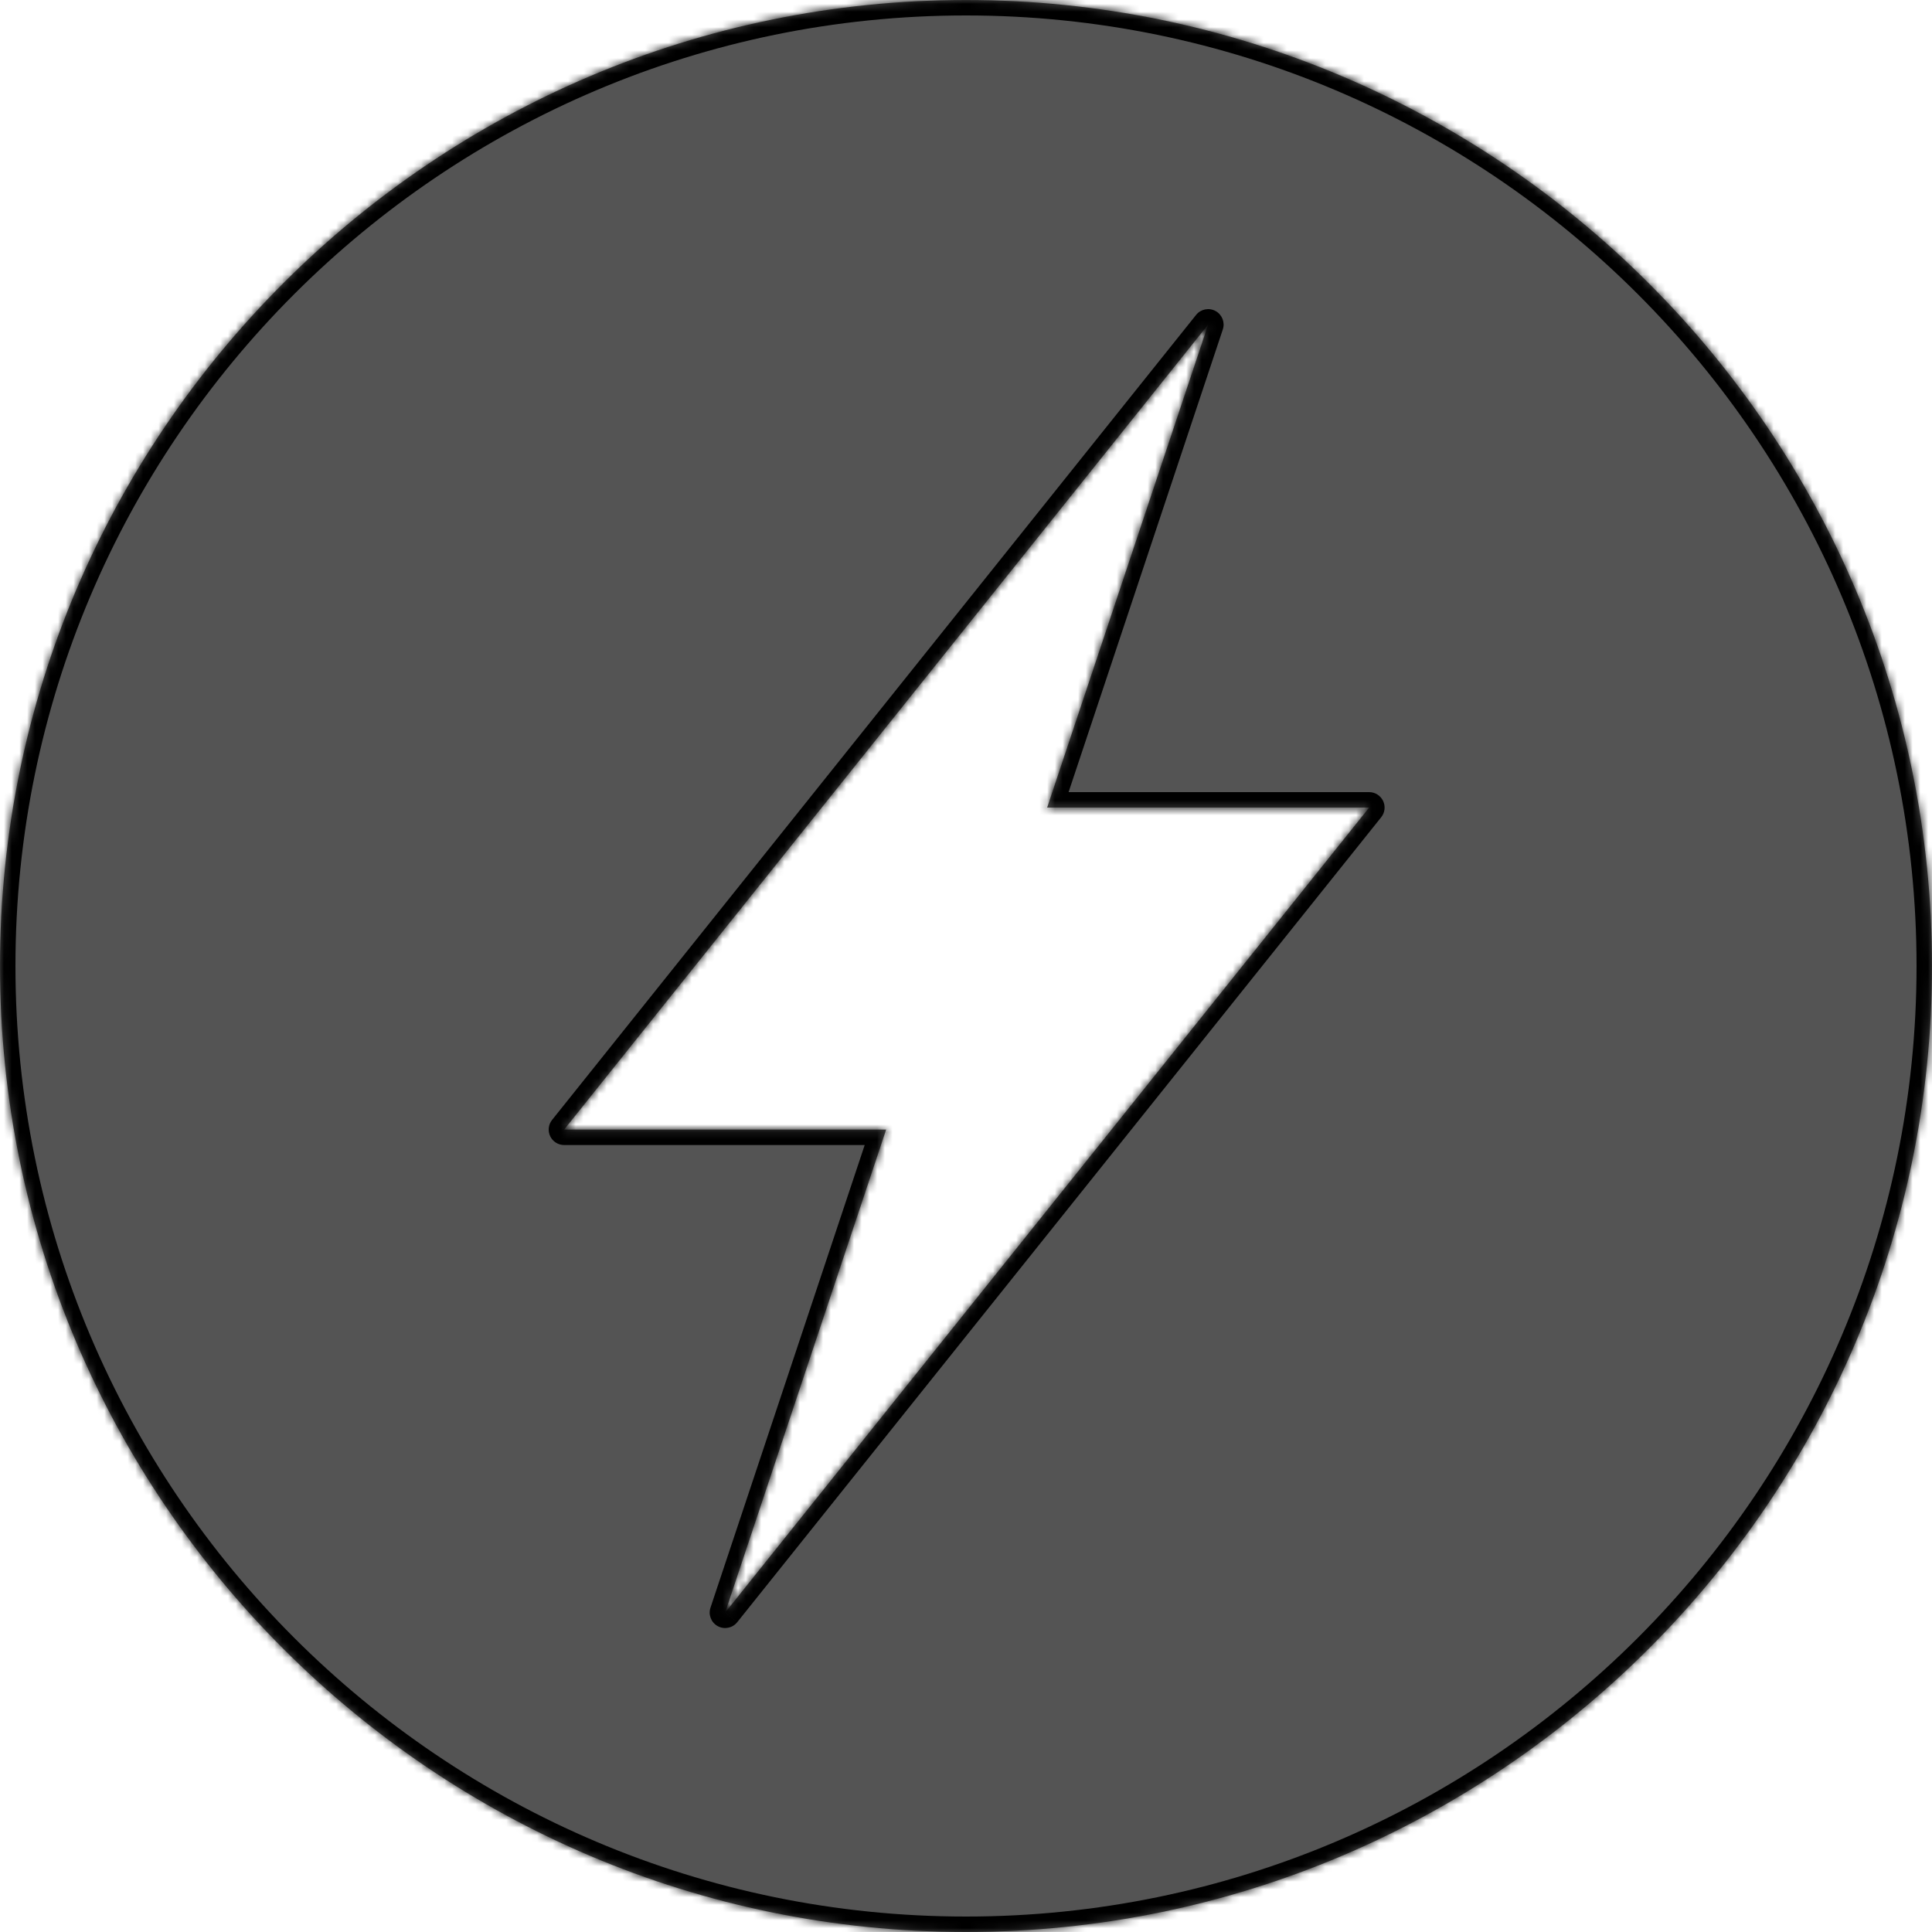 <svg width="250" height="250" viewBox="0 0 250 250" fill="none" xmlns="http://www.w3.org/2000/svg">
<g clip-path="url(#clip0)">
<mask id="path-1-inside-1" fill="white">
<path fill-rule="evenodd" clip-rule="evenodd" d="M0 124.997C0 56.072 56.073 0 125 0C193.927 0 250 56.072 250 124.997C250 193.923 193.927 250 125 250C56.073 250 0 193.923 0 124.997ZM73 146.167L156.333 42L135.5 104.5H177.167L93.833 208.667L114.667 146.167H73Z"/>
</mask>
<path fill-rule="evenodd" clip-rule="evenodd" d="M0 124.997C0 56.072 56.073 0 125 0C193.927 0 250 56.072 250 124.997C250 193.923 193.927 250 125 250C56.073 250 0 193.923 0 124.997ZM73 146.167L156.333 42L135.5 104.5H177.167L93.833 208.667L114.667 146.167H73Z" fill="#545454"/>
<path d="M156.333 42L158.231 42.633C158.537 41.713 158.14 40.706 157.289 40.243C156.438 39.78 155.377 39.994 154.772 40.751L156.333 42ZM73 146.167L71.438 144.917C70.958 145.518 70.864 146.34 71.197 147.033C71.53 147.726 72.231 148.167 73 148.167V146.167ZM135.5 104.5L133.603 103.868C133.399 104.477 133.502 105.148 133.878 105.669C134.253 106.191 134.857 106.5 135.5 106.5V104.5ZM177.167 104.5L178.728 105.749C179.209 105.149 179.302 104.327 178.969 103.634C178.636 102.941 177.935 102.5 177.167 102.5V104.5ZM93.833 208.667L91.936 208.034C91.629 208.954 92.026 209.96 92.878 210.424C93.729 210.887 94.79 210.673 95.395 209.916L93.833 208.667ZM114.667 146.167L116.564 146.799C116.767 146.189 116.665 145.519 116.289 144.997C115.913 144.476 115.31 144.167 114.667 144.167V146.167ZM125 -2C54.968 -2 -2 54.967 -2 124.997H2C2 57.176 57.178 2 125 2V-2ZM252 124.997C252 54.967 195.032 -2 125 -2V2C192.822 2 248 57.176 248 124.997H252ZM125 252C195.032 252 252 195.028 252 124.997H248C248 192.819 192.822 248 125 248V252ZM-2 124.997C-2 195.028 54.968 252 125 252V248C57.178 248 2 192.819 2 124.997H-2ZM154.772 40.751L71.438 144.917L74.562 147.416L157.895 43.249L154.772 40.751ZM137.397 105.132L158.231 42.633L154.436 41.367L133.603 103.868L137.397 105.132ZM177.167 102.5H135.5V106.5H177.167V102.5ZM95.395 209.916L178.728 105.749L175.605 103.251L92.272 207.417L95.395 209.916ZM112.769 145.534L91.936 208.034L95.731 209.299L116.564 146.799L112.769 145.534ZM73 148.167H114.667V144.167H73V148.167Z" fill="black" mask="url(#path-1-inside-1)"/>
</g>
<defs>
<clipPath id="clip0">
<rect width="250" height="250" fill="white"/>
</clipPath>
</defs>
</svg>
